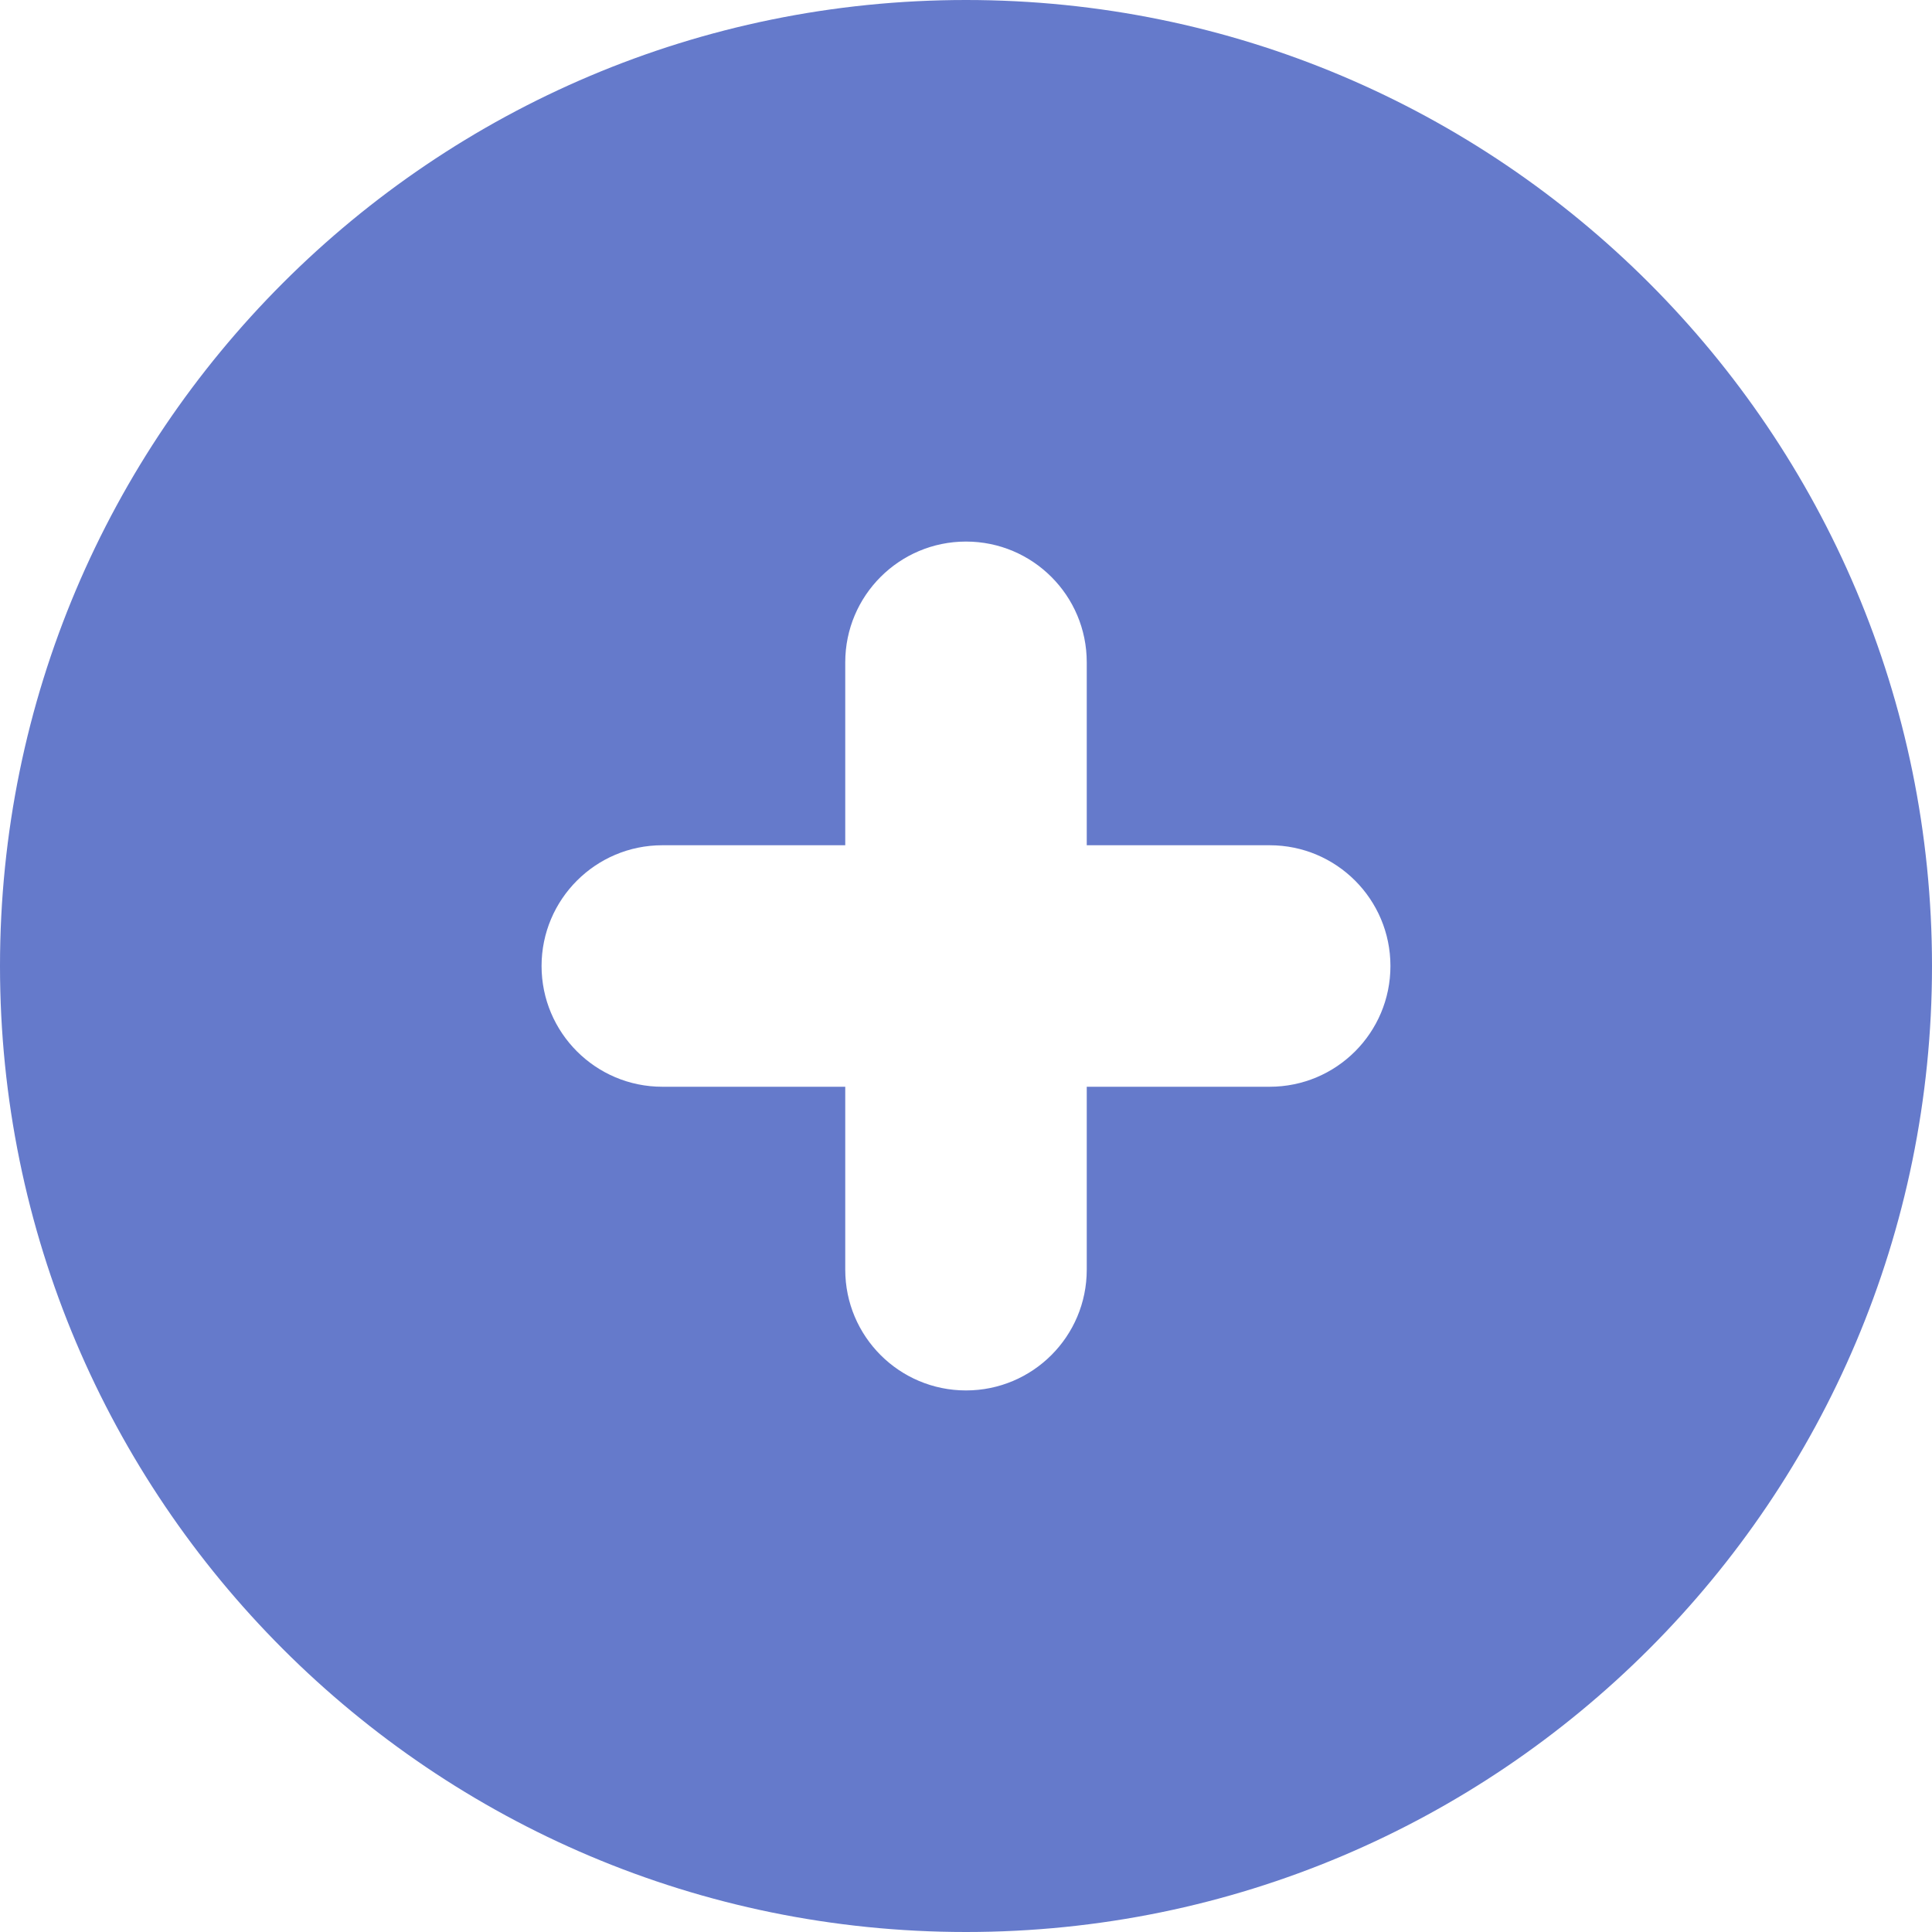 <svg width="16" height="16" viewBox="0 0 16 16" fill="none" xmlns="http://www.w3.org/2000/svg">
<path
fill-rule="evenodd"
clip-rule="evenodd"
d="M8 16C12.418 16 16 12.418 16 8C16 3.582 12.418 0 8 0C3.582 0 0 3.582 0 8C0 12.418 3.582 16 8 16ZM8 4.485C8.552 4.485 9 4.932 9 5.485V7H10.515C11.068 7 11.515 7.448 11.515 8C11.515 8.552 11.068 9 10.515 9H9V10.515C9 11.068 8.552 11.515 8 11.515C7.448 11.515 7 11.068 7 10.515V9H5.485C4.933 9 4.485 8.552 4.485 8C4.485 7.448 4.933 7 5.485 7H7V5.485C7 4.932 7.448 4.485 8 4.485Z"
fill="#657ACB"
/>
</svg>
